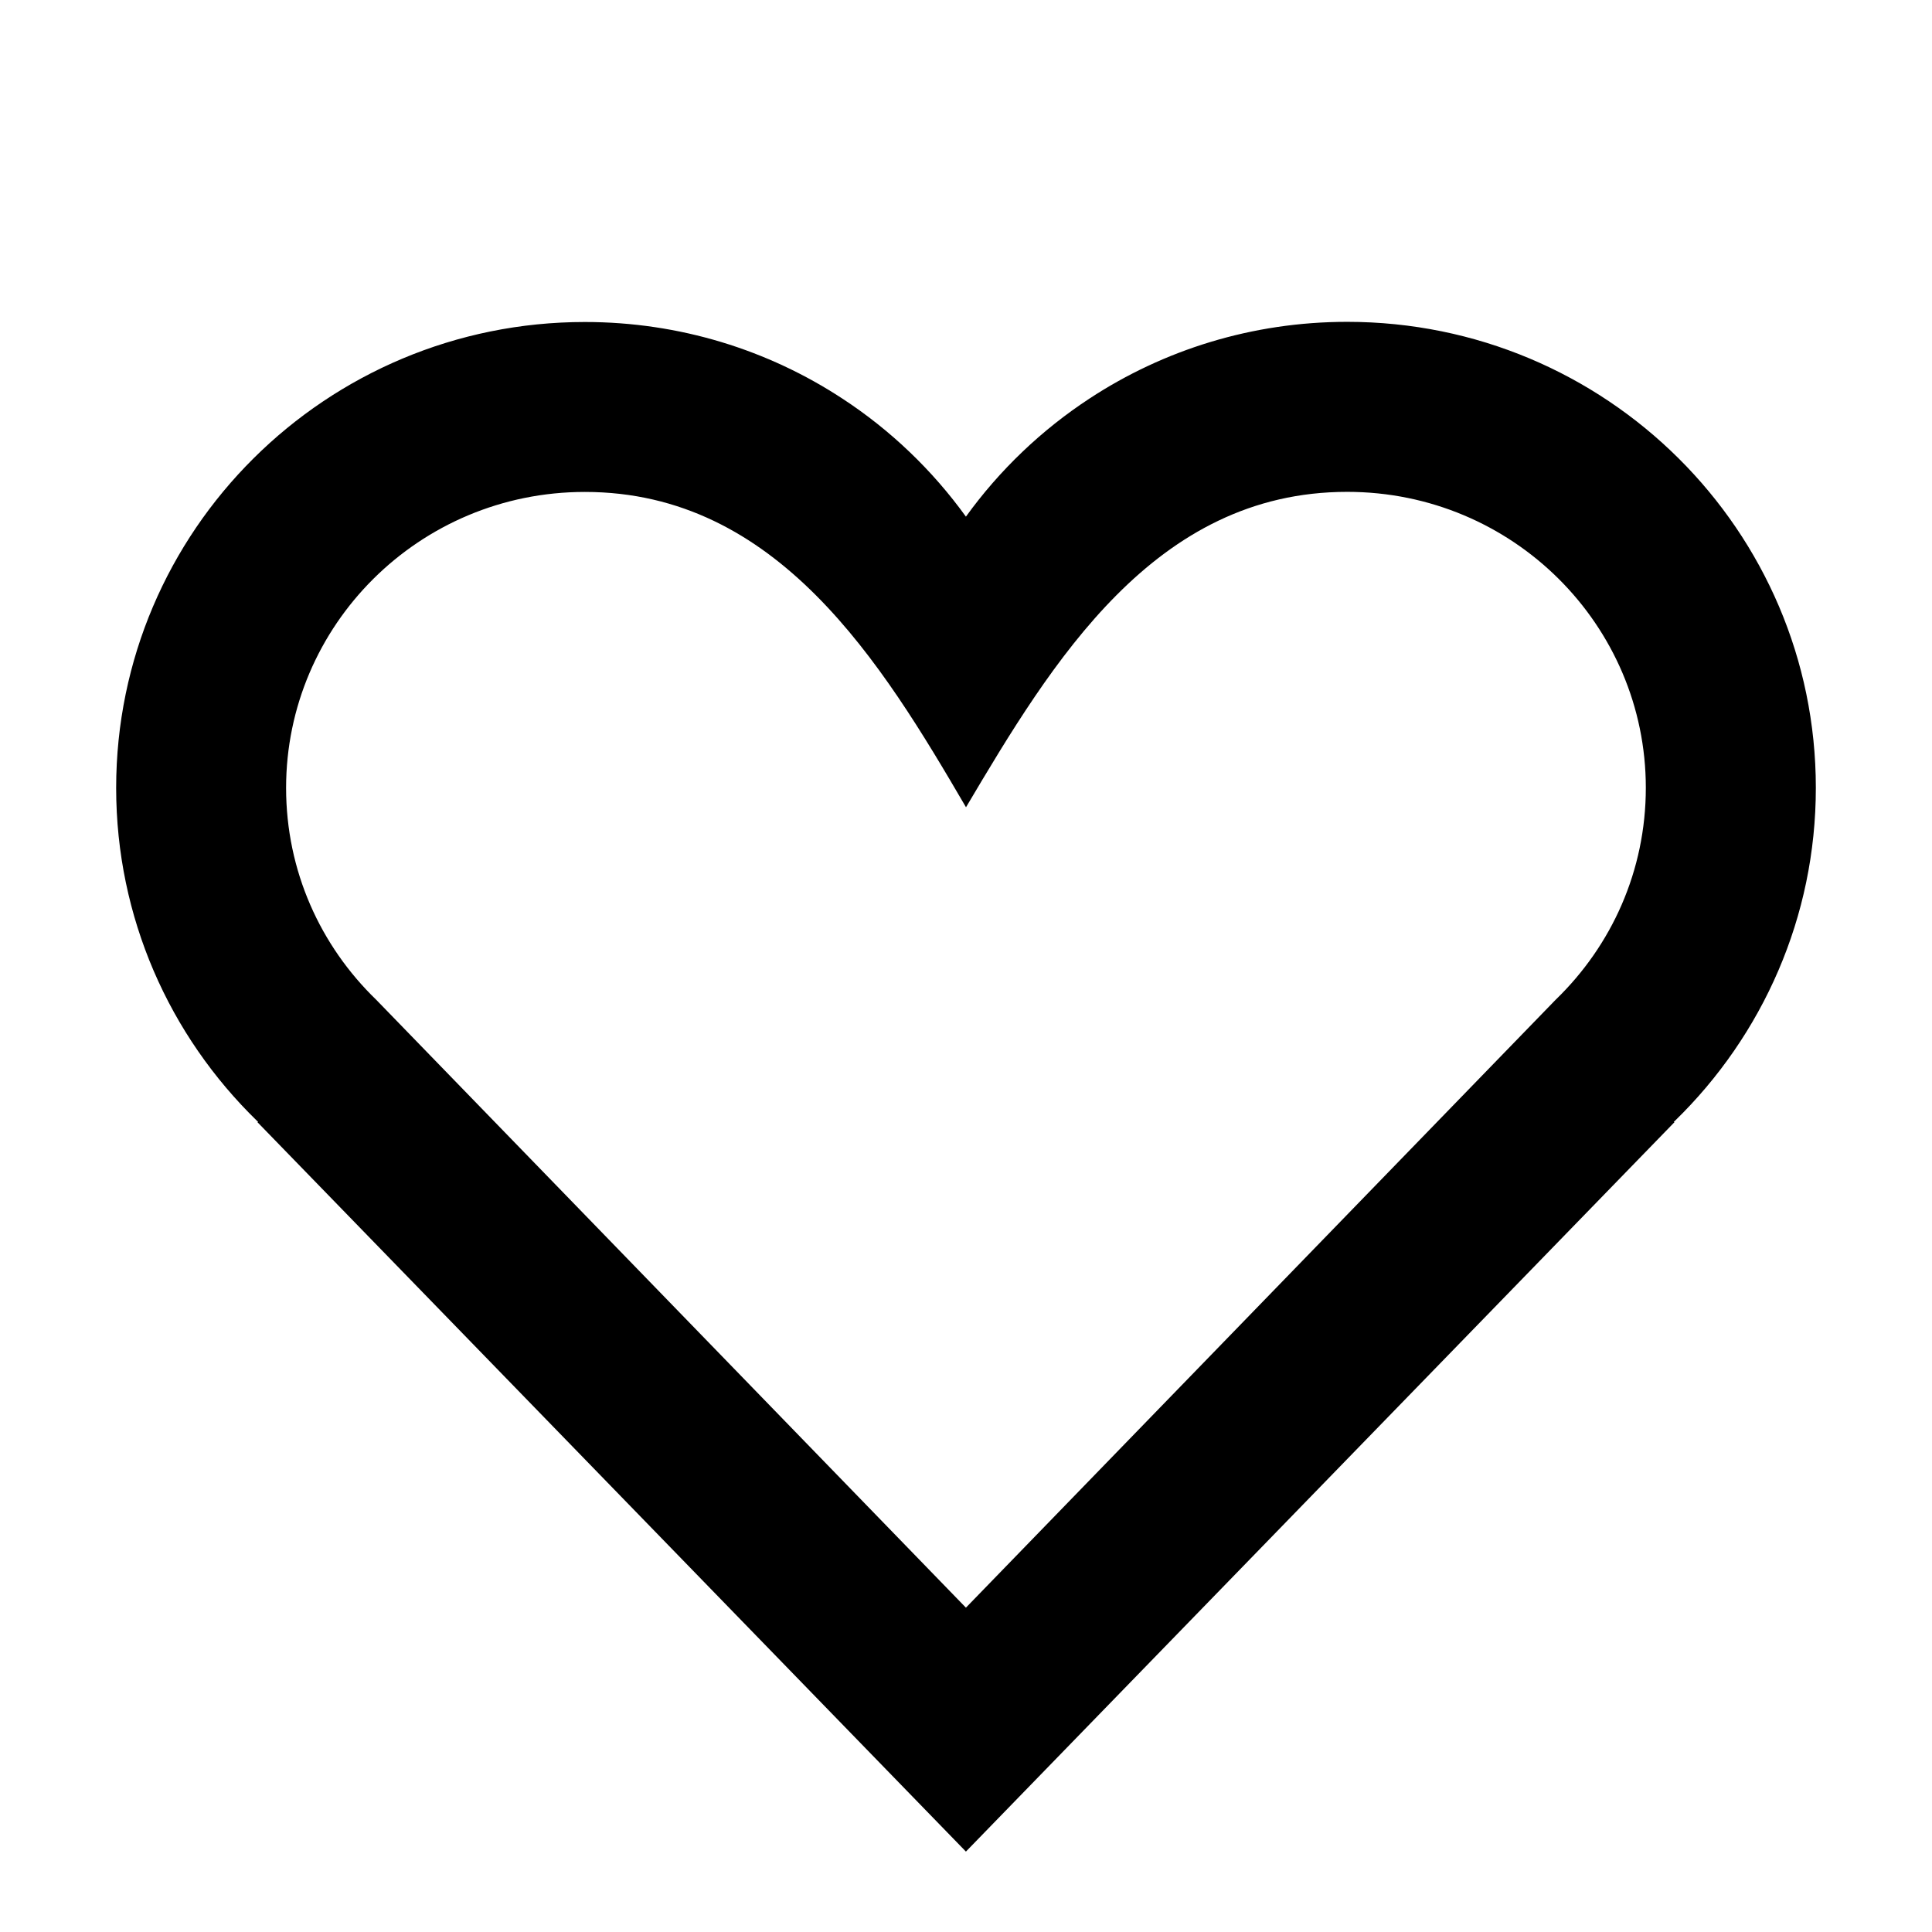 <svg xmlns="http://www.w3.org/2000/svg" width="24" height="24" viewBox="0 0 24 24" fill="none"><rect width="24" height="24" fill="none"/>
<path fill-rule="evenodd" clip-rule="evenodd" d="M12 10.028C10.951 8.231 9.658 6.111 7.265 6.111C5.204 6.111 3.554 7.769 3.554 9.788C3.554 10.818 3.979 11.748 4.674 12.42L11.999 19.971L19.325 12.419C20.02 11.747 20.445 10.817 20.445 9.786C20.445 7.768 18.796 6.11 16.735 6.11C14.341 6.11 13.07 8.222 12 10.028ZM11.999 23.001L3.198 13.94L3.207 13.938L3.203 13.934C3.2 13.931 3.198 13.929 3.195 13.926C2.651 13.397 2.211 12.764 1.908 12.058C1.609 11.361 1.443 10.594 1.443 9.788C1.443 6.591 4.05 4 7.265 4C8.446 4 9.544 4.349 10.462 4.95C11.061 5.341 11.582 5.84 11.999 6.418C12.416 5.84 12.938 5.341 13.537 4.949C14.454 4.348 15.553 3.998 16.735 3.998C19.95 3.998 22.557 6.59 22.557 9.786C22.557 10.591 22.392 11.357 22.093 12.053C21.79 12.76 21.349 13.396 20.804 13.926C20.801 13.928 20.798 13.931 20.795 13.934L20.791 13.938L20.801 13.94L11.999 23.001Z" fill="black"/>
</svg>
